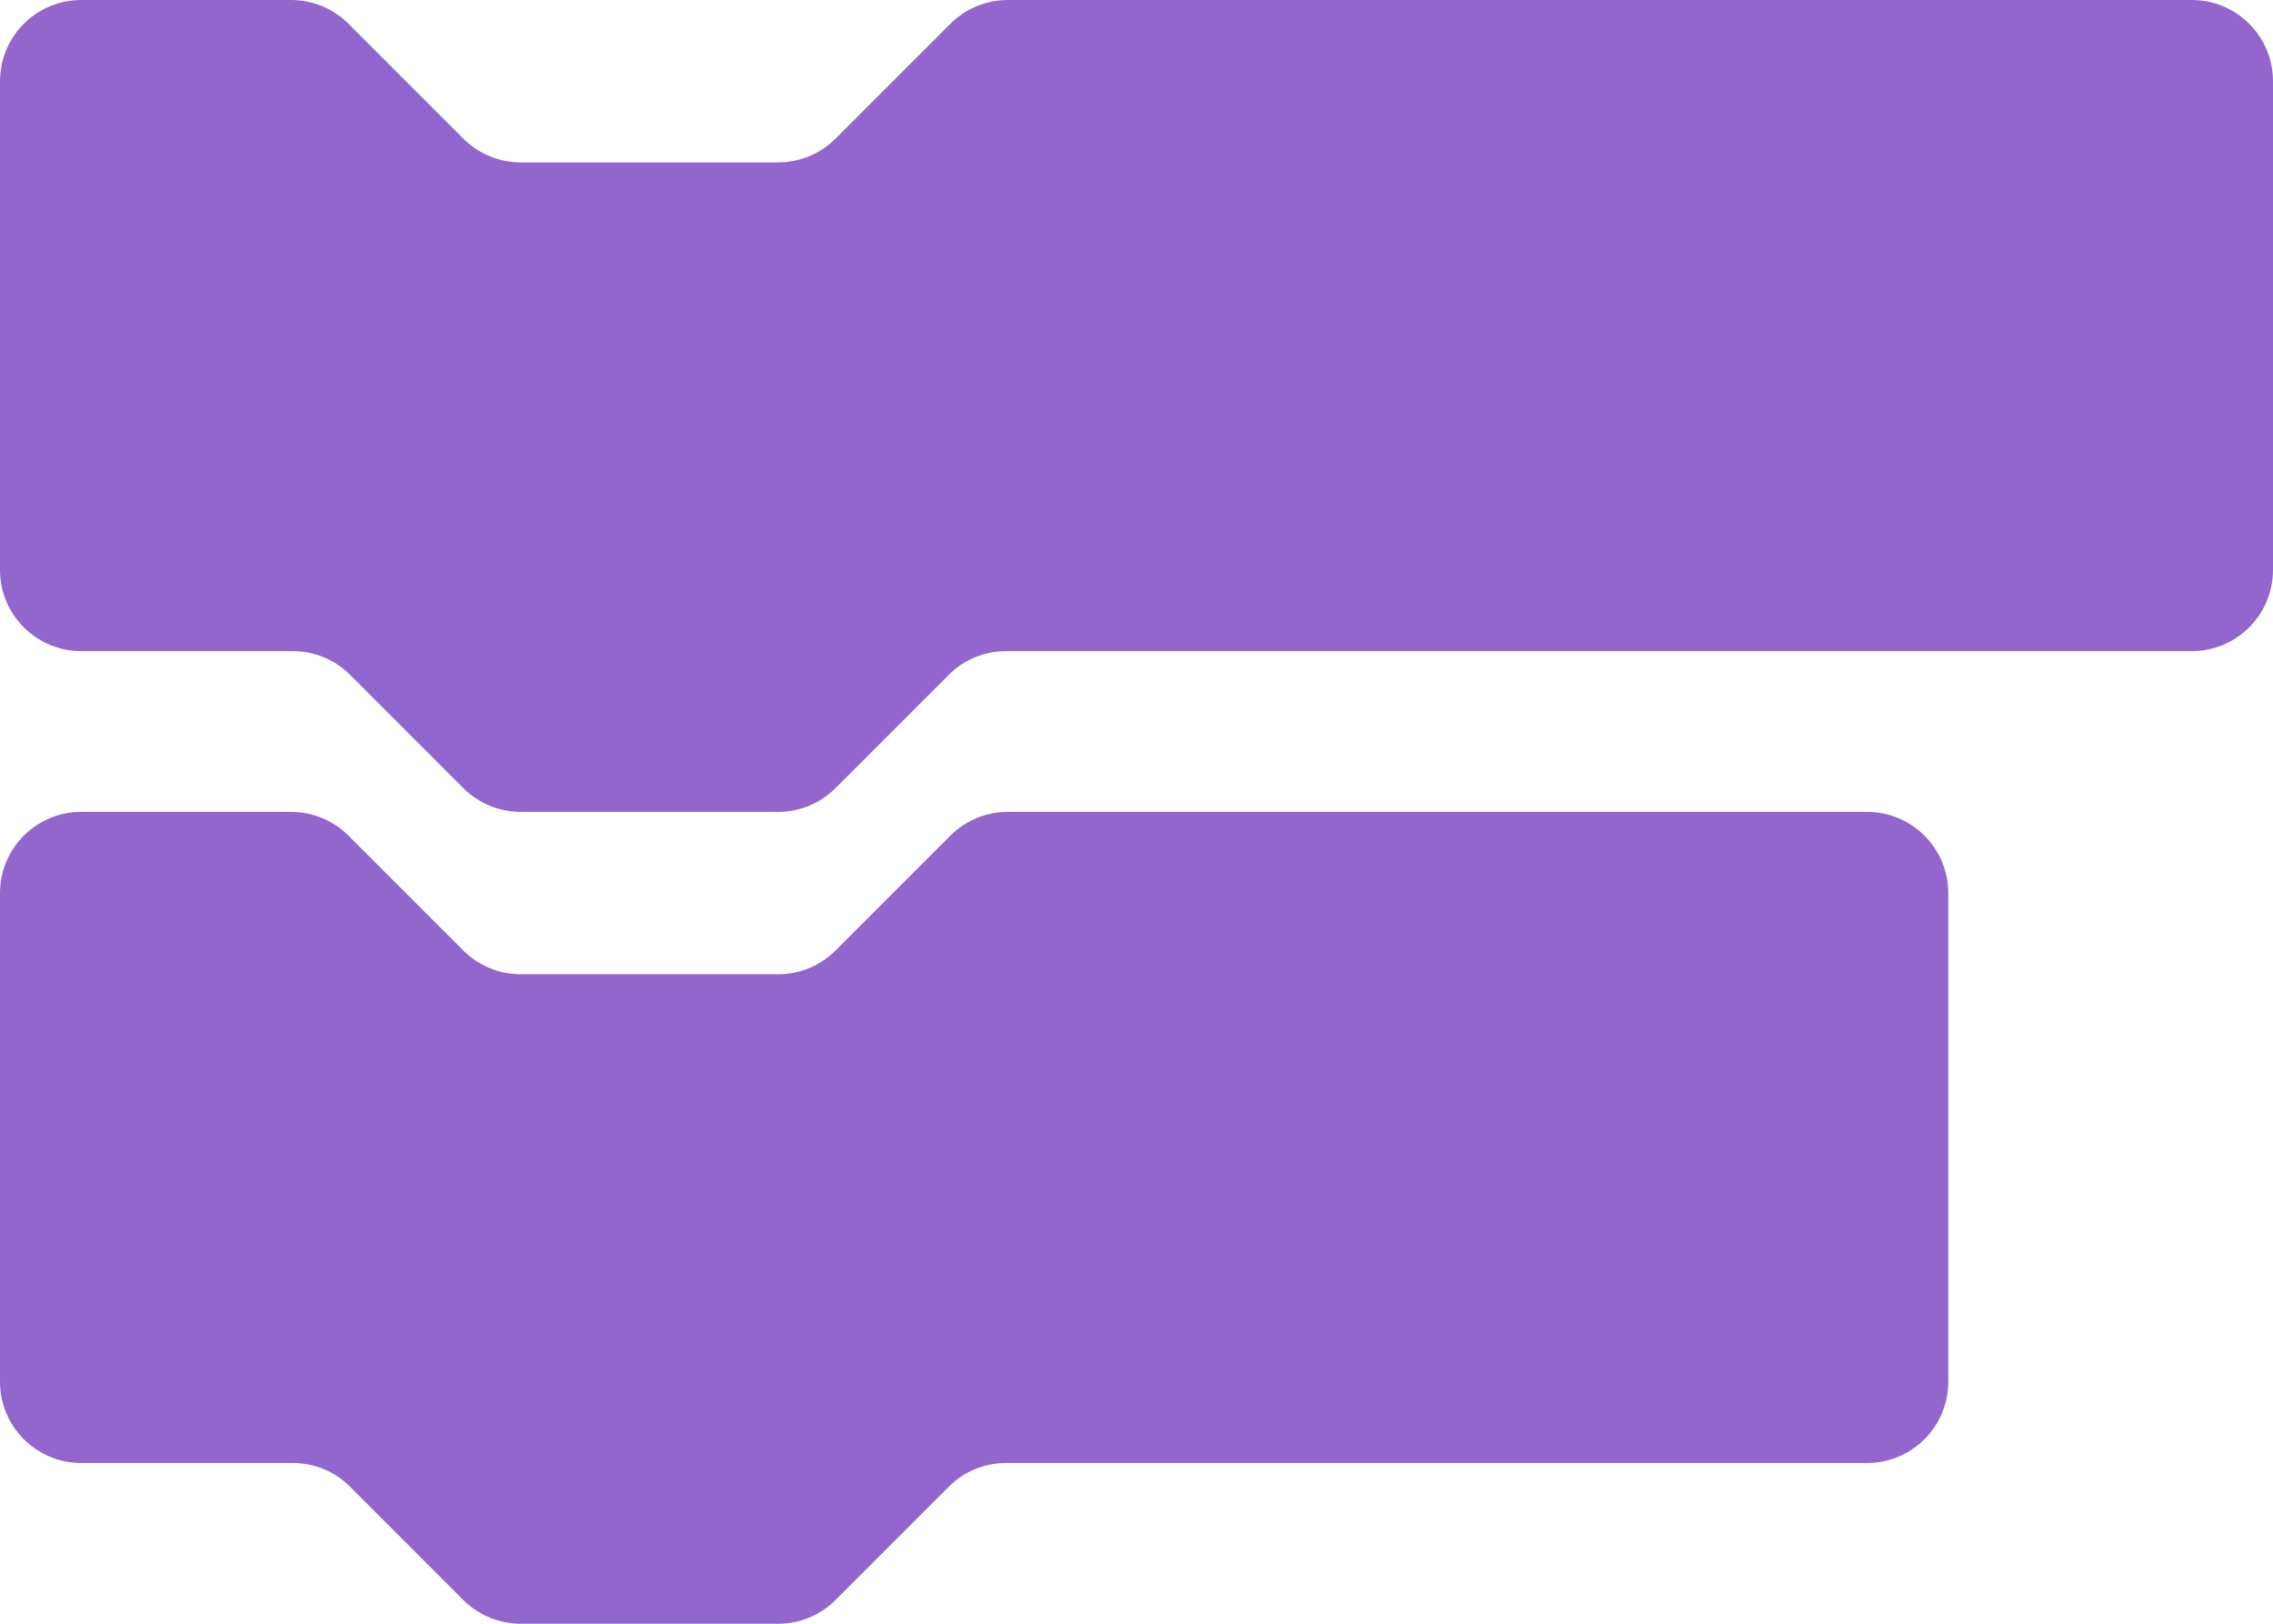<svg version="1.1" xmlns="http://www.w3.org/2000/svg" xmlns:xlink="http://www.w3.org/1999/xlink" width="14" height="10" viewBox="0,0,14,10"><g transform="translate(-233,-176)"><g data-paper-data="{&quot;isPaintingLayer&quot;:true}" fill="#9266cc" fill-rule="evenodd" stroke="none" stroke-width="1" stroke-linecap="butt" stroke-linejoin="miter" stroke-miterlimit="10" stroke-dasharray="" stroke-dashoffset="0" style="mix-blend-mode: normal"><path d="M245,184.51c0,0.276 -0.224,0.5 -0.5,0.5h-5.303c-0.133,0 -0.26,0.052 -0.353,0.146l-0.698,0.698c-0.093,0.093 -0.22,0.146 -0.353,0.146h-1.586c-0.133,0 -0.26,-0.053 -0.353,-0.146l-0.698,-0.698c-0.094,-0.094 -0.22,-0.146 -0.353,-0.146h-1.303c-0.276,0 -0.5,-0.224 -0.5,-0.5v-3.01c0,-0.276 0.224,-0.5 0.5,-0.5h1.293c0.133,0 0.26,0.053 0.353,0.146l0.708,0.708c0.093,0.093 0.22,0.146 0.353,0.146h1.586c0.133,0 0.26,-0.053 0.353,-0.146l0.708,-0.708c0.093,-0.093 0.22,-0.146 0.353,-0.146h5.293c0.276,0 0.5,0.224 0.5,0.5zM247,179.51c0,0.276 -0.224,0.5 -0.5,0.5h-7.303c-0.133,0 -0.26,0.052 -0.353,0.146l-0.698,0.698c-0.093,0.093 -0.22,0.146 -0.353,0.146h-1.586c-0.133,0 -0.26,-0.053 -0.353,-0.146l-0.698,-0.698c-0.094,-0.094 -0.22,-0.146 -0.353,-0.146h-1.303c-0.276,0 -0.5,-0.224 -0.5,-0.5v-3.01c0,-0.276 0.224,-0.5 0.5,-0.5h1.293c0.133,0 0.26,0.053 0.353,0.146l0.708,0.708c0.093,0.093 0.22,0.146 0.353,0.146h1.586c0.133,0 0.26,-0.053 0.353,-0.146l0.708,-0.708c0.093,-0.093 0.22,-0.146 0.353,-0.146h7.293c0.276,0 0.5,0.224 0.5,0.5z"/></g></g></svg><!--rotationCenter:7:4-->